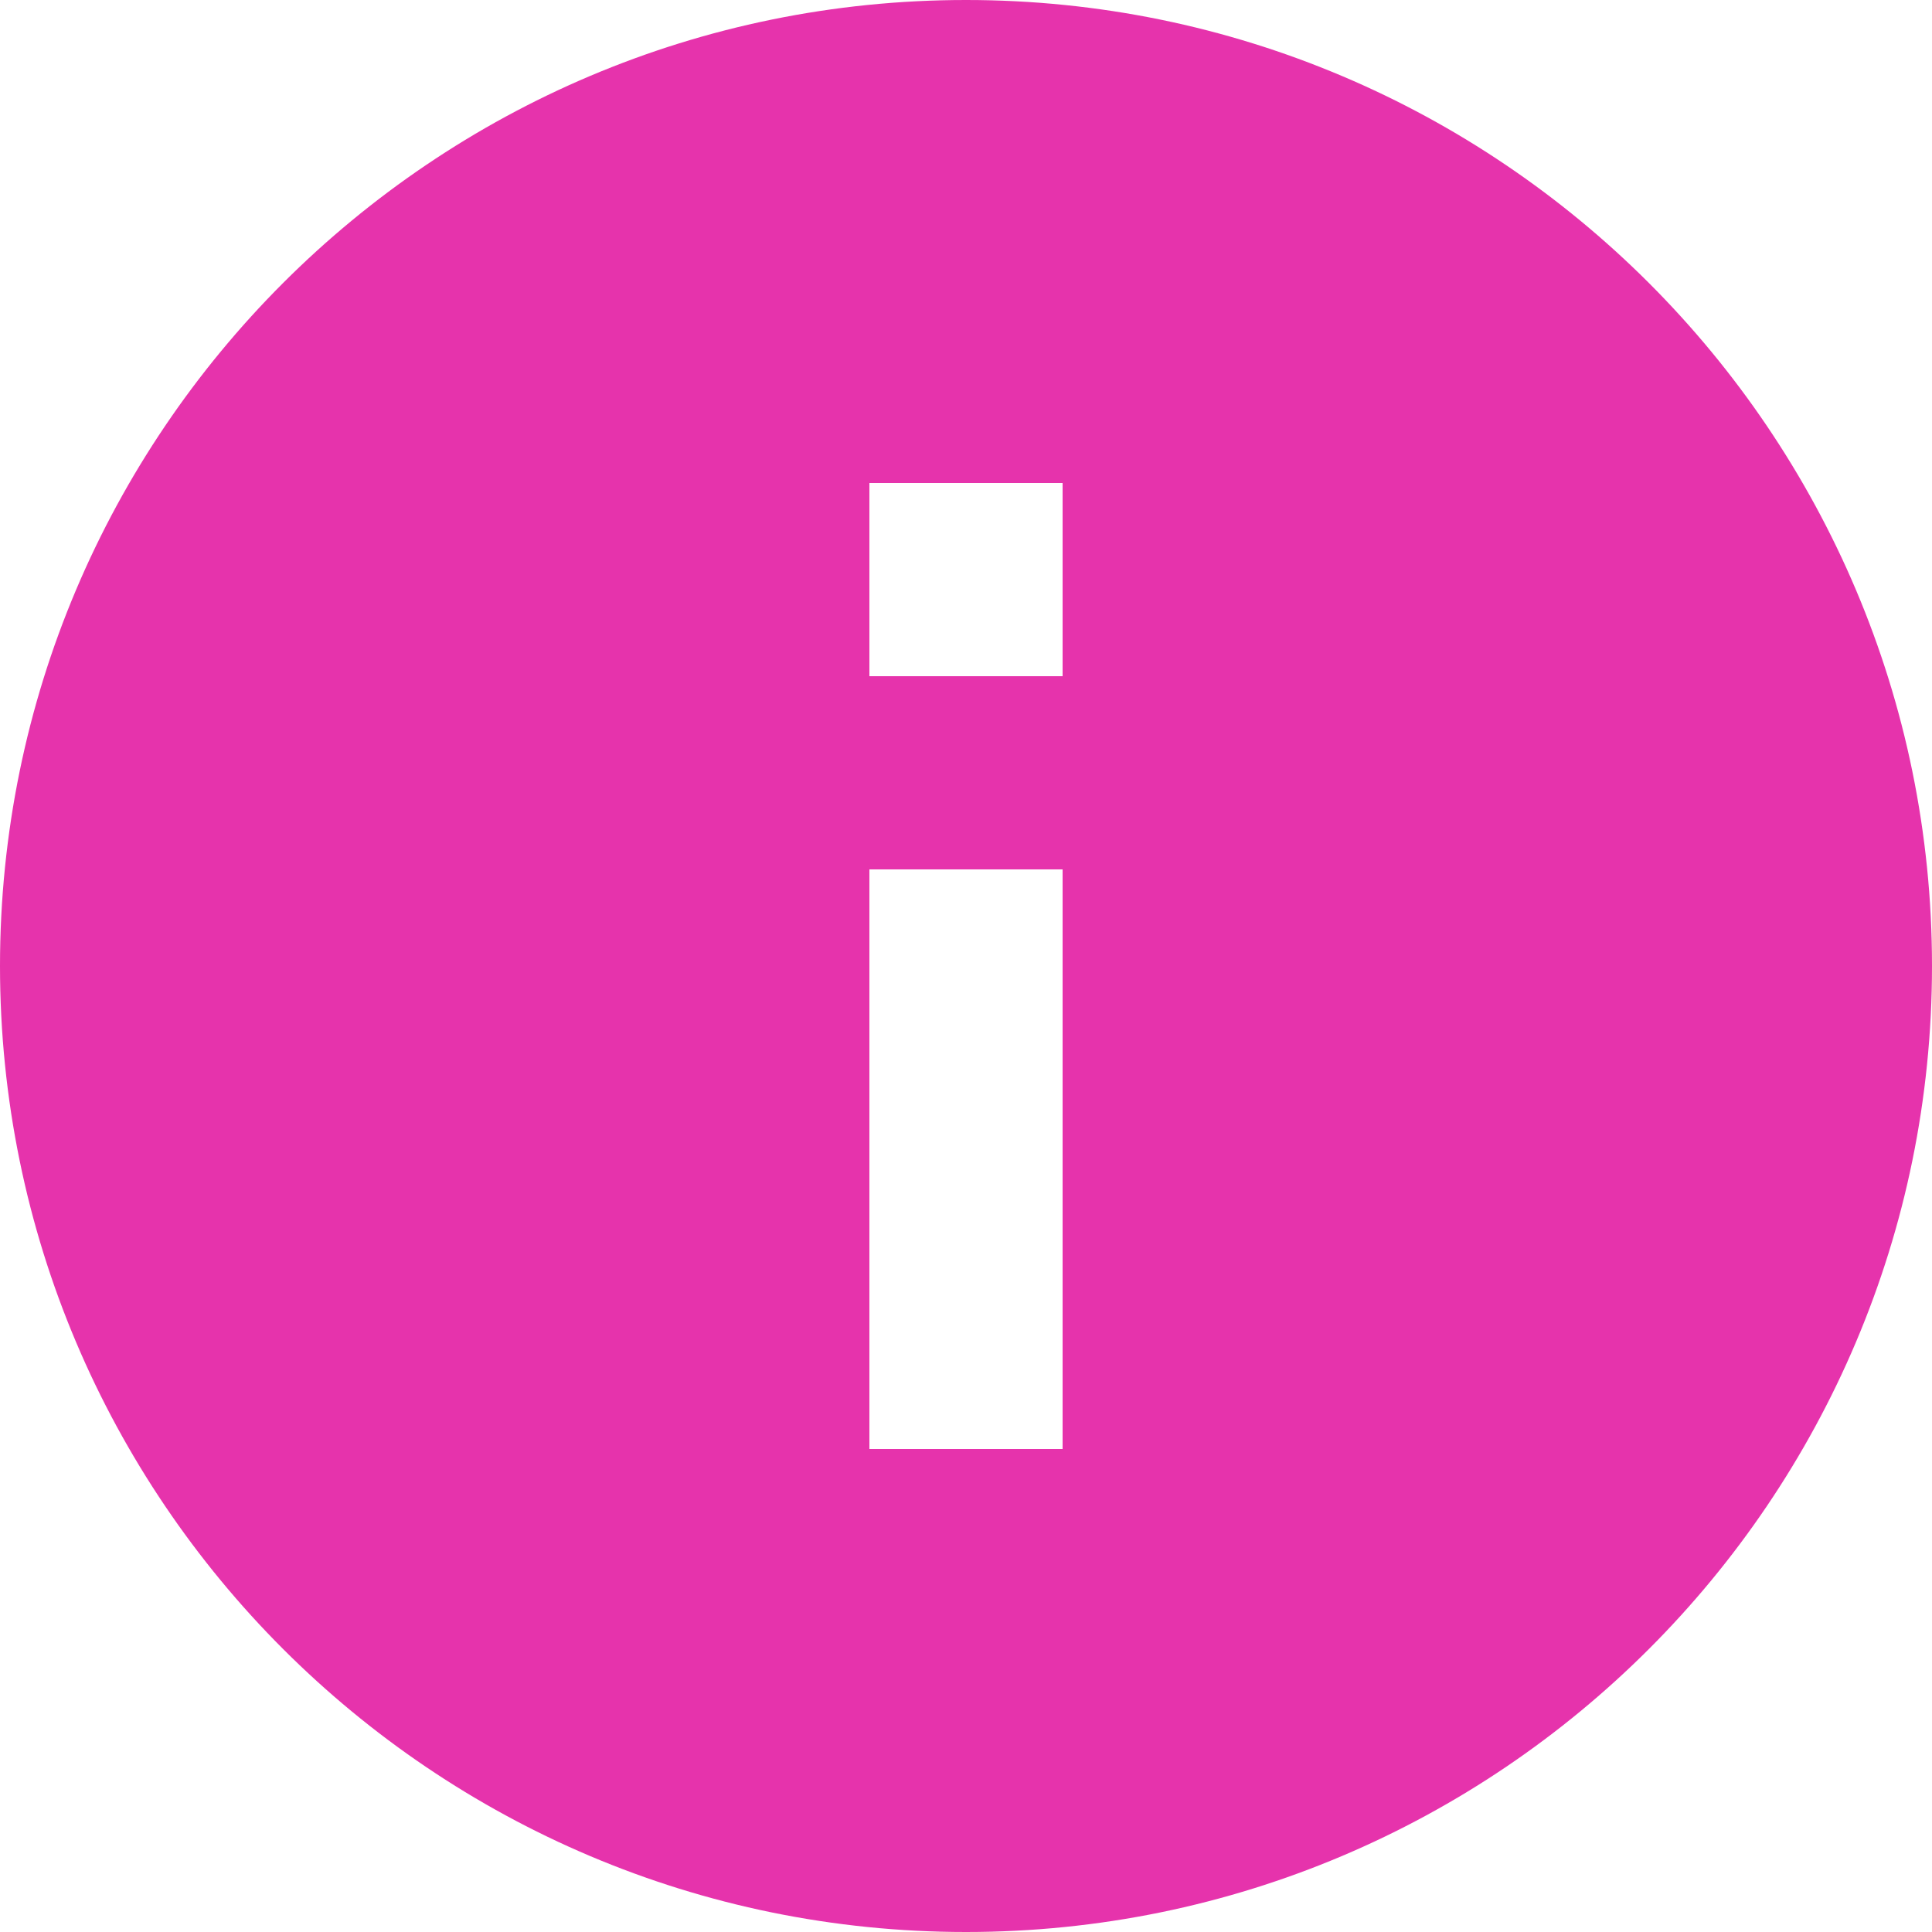 <?xml version="1.0" encoding="UTF-8" standalone="no"?>
<svg width="20px" height="20px" viewBox="0 0 20 20" version="1.1" xmlns="http://www.w3.org/2000/svg" xmlns:xlink="http://www.w3.org/1999/xlink">
    <!-- Generator: Sketch 42 (36781) - http://www.bohemiancoding.com/sketch -->
    <title>Shape</title>
    <desc>Created with Sketch.</desc>
    <defs></defs>
    <g id="Page-1" stroke="none" stroke-width="1" fill="none" fill-rule="evenodd" opacity="0.8">
        <g id="Desktop-HD" transform="translate(-34, -31)" fill-rule="nonzero" fill="#E00097">
            <g id="info" transform="translate(20, 20)">
                <path d="M24,11 C18.48,11 14,15.48 14,21 C14,26.52 18.48,31 24,31 C29.52,31 34,26.52 34,21 C34,15.48 29.52,11 24,11 Z M25,26 L23,26 L23,20 L25,20 L25,26 Z M25,18 L23,18 L23,16 L25,16 L25,18 Z" id="Shape"></path>
            </g>
        </g>
    </g>
</svg>
